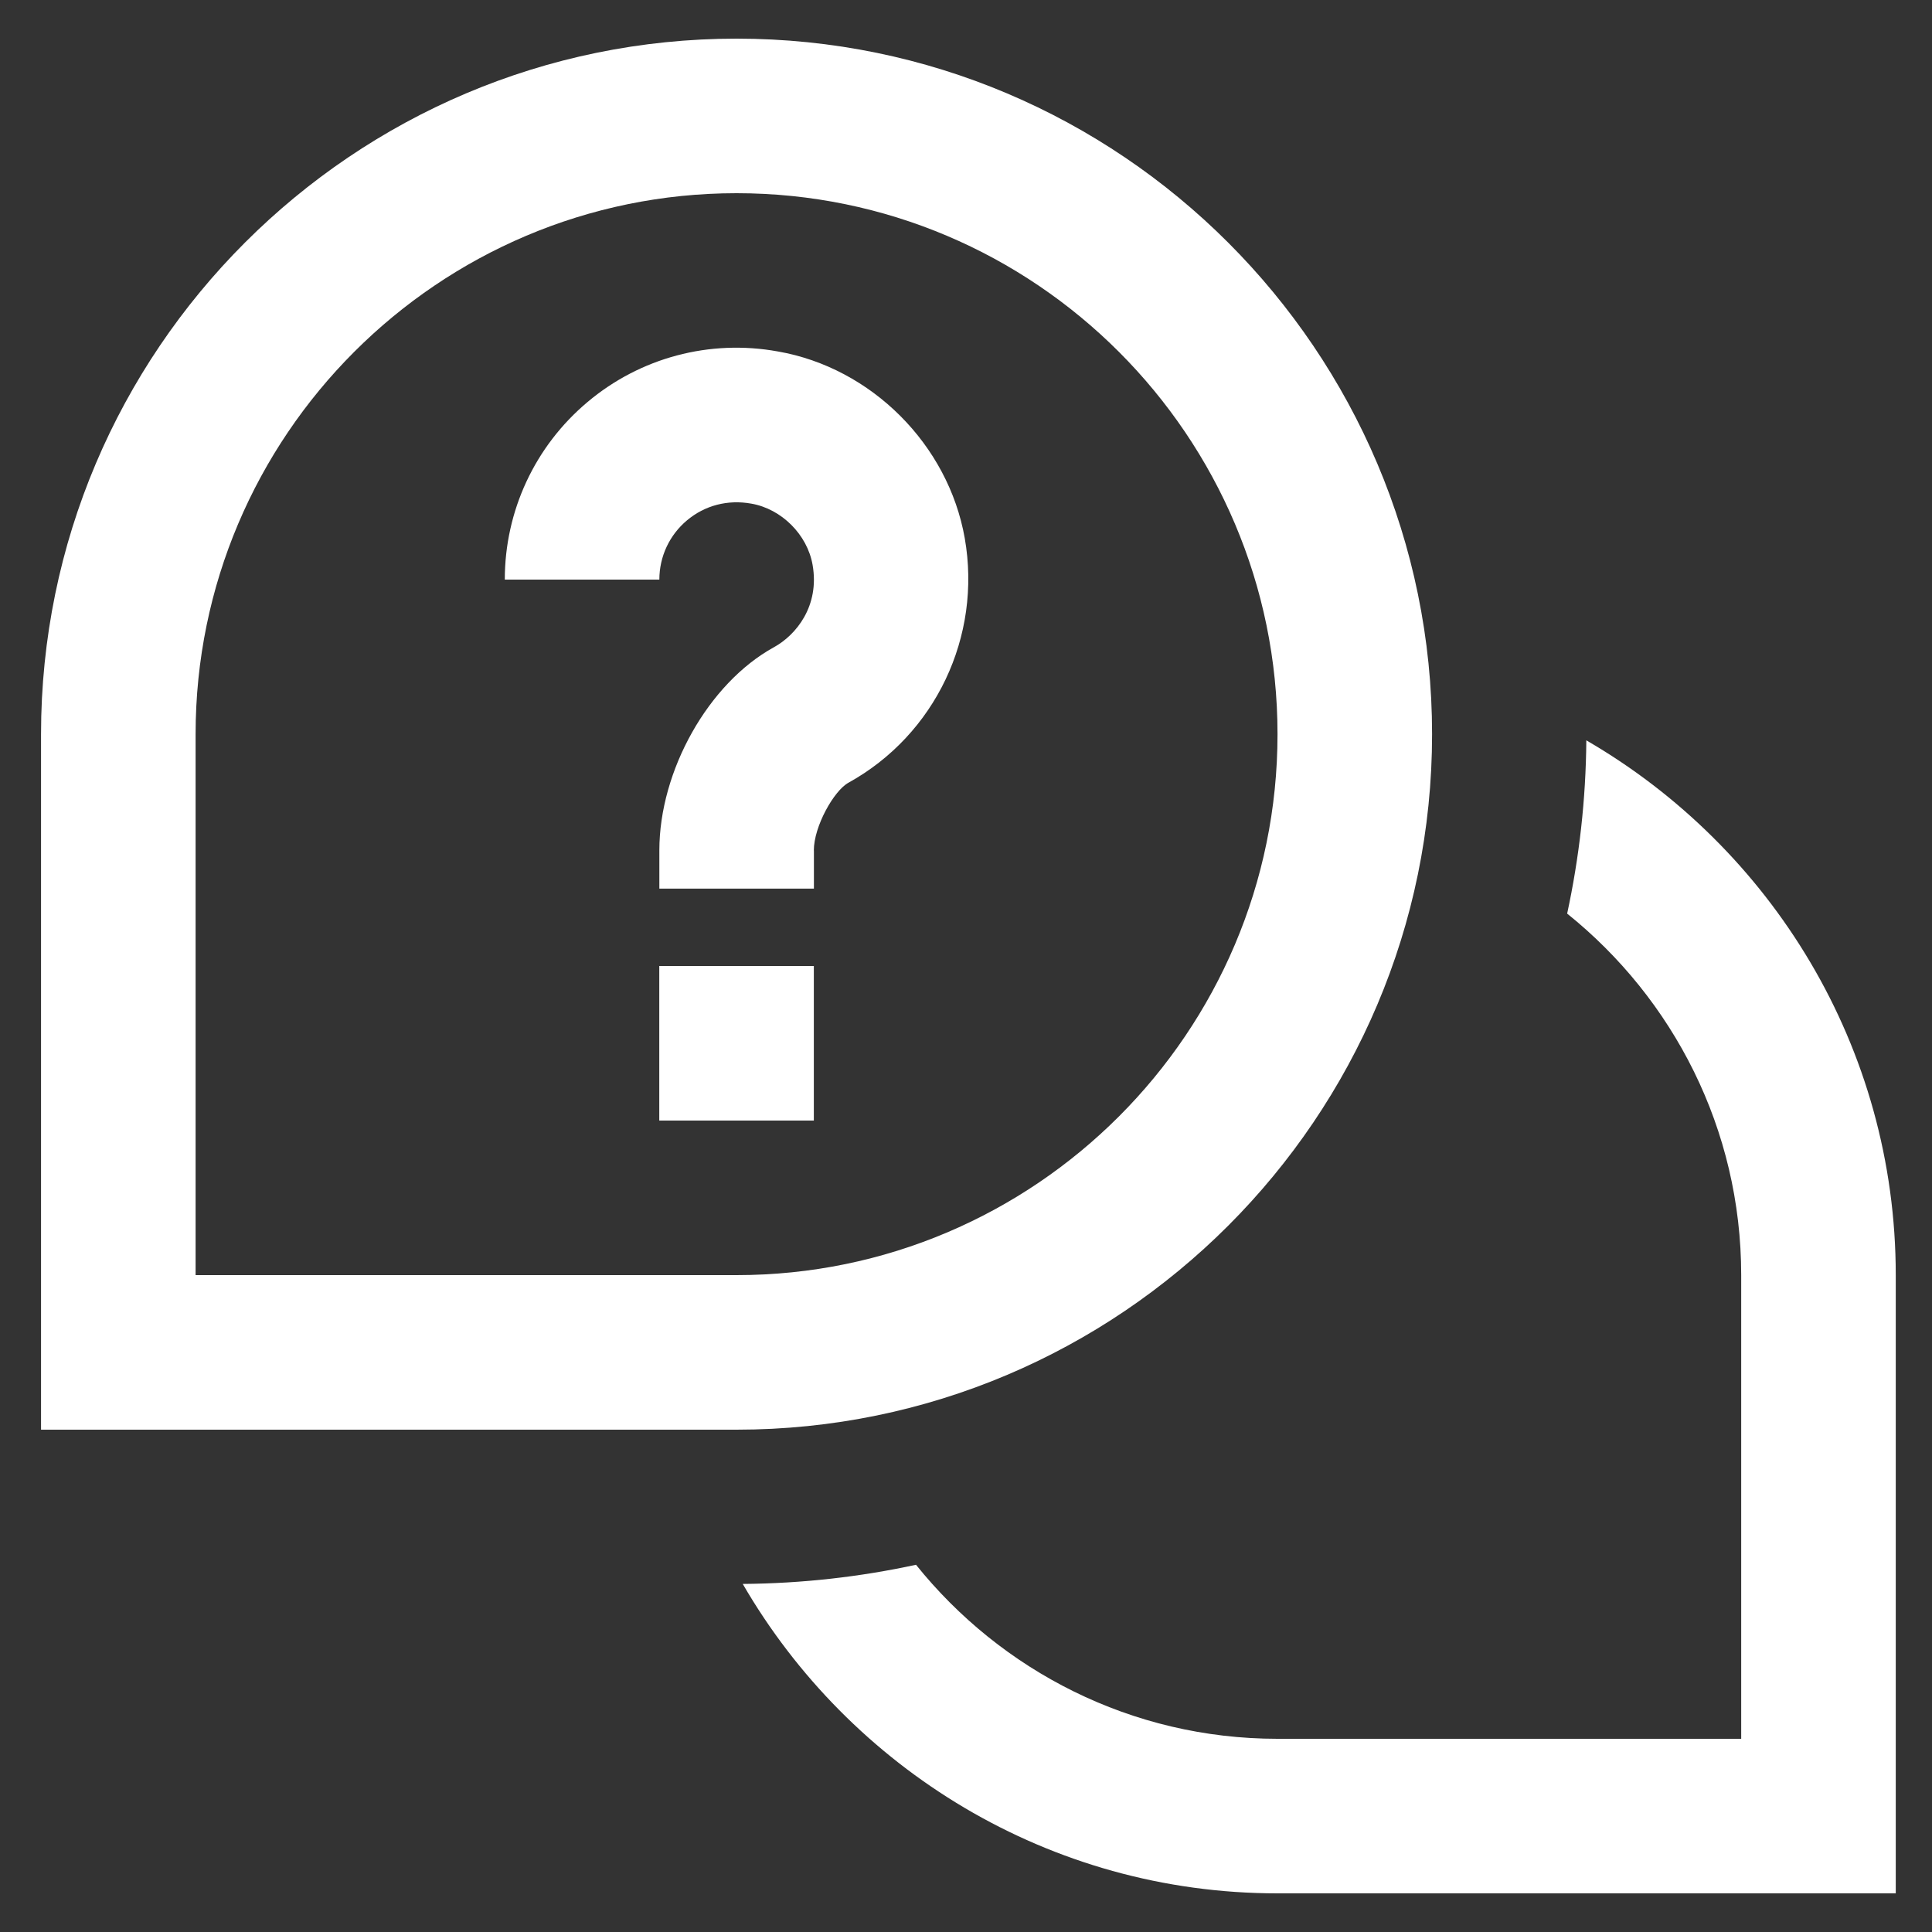 <svg width="25" height="25" viewBox="0 0 25 25" fill="none" xmlns="http://www.w3.org/2000/svg">
<rect x="0" y="0" width="25" height="25" fill="#333333" stroke="none"/>
<g clip-path="url(#clip0_740_15833)">
<path d="M24.531 16.5V24.5H16.531C13.576 24.5 10.996 22.885 9.611 20.496C10.38 20.49 11.129 20.405 11.853 20.248C12.954 21.619 14.64 22.5 16.531 22.5H22.531V16.5C22.531 14.609 21.65 12.923 20.279 11.822C20.435 11.098 20.521 10.349 20.527 9.58C22.916 10.965 24.531 13.545 24.531 16.5ZM18.531 9.5C18.531 4.537 14.494 0.5 9.531 0.5C4.568 0.5 0.531 4.537 0.531 9.5V18.5H9.531C14.494 18.5 18.531 14.463 18.531 9.5ZM2.531 9.5C2.531 5.641 5.671 2.5 9.531 2.5C13.391 2.5 16.531 5.641 16.531 9.5C16.531 13.359 13.391 16.5 9.531 16.5H2.531V9.5ZM10.531 11.005C10.531 10.693 10.791 10.232 10.978 10.129C12.102 9.508 12.707 8.237 12.484 6.965C12.271 5.753 11.276 4.759 10.067 4.548C9.181 4.387 8.284 4.629 7.604 5.201C6.922 5.773 6.532 6.611 6.532 7.5H8.532C8.532 7.203 8.662 6.924 8.89 6.733C9.12 6.54 9.416 6.462 9.722 6.517C10.113 6.585 10.447 6.918 10.515 7.31C10.608 7.841 10.303 8.217 10.013 8.376C9.168 8.841 8.532 9.971 8.532 11.004V11.499H10.532V11.004L10.531 11.005ZM10.531 12.5H8.531V14.5H10.531V12.5Z" fill="white"/>
</g>
<defs>
<clipPath id="clip0_740_15833">
<rect width="24" height="24" fill="white" transform="translate(0.531 0.5)"/>
</clipPath>
</defs>
</svg>
